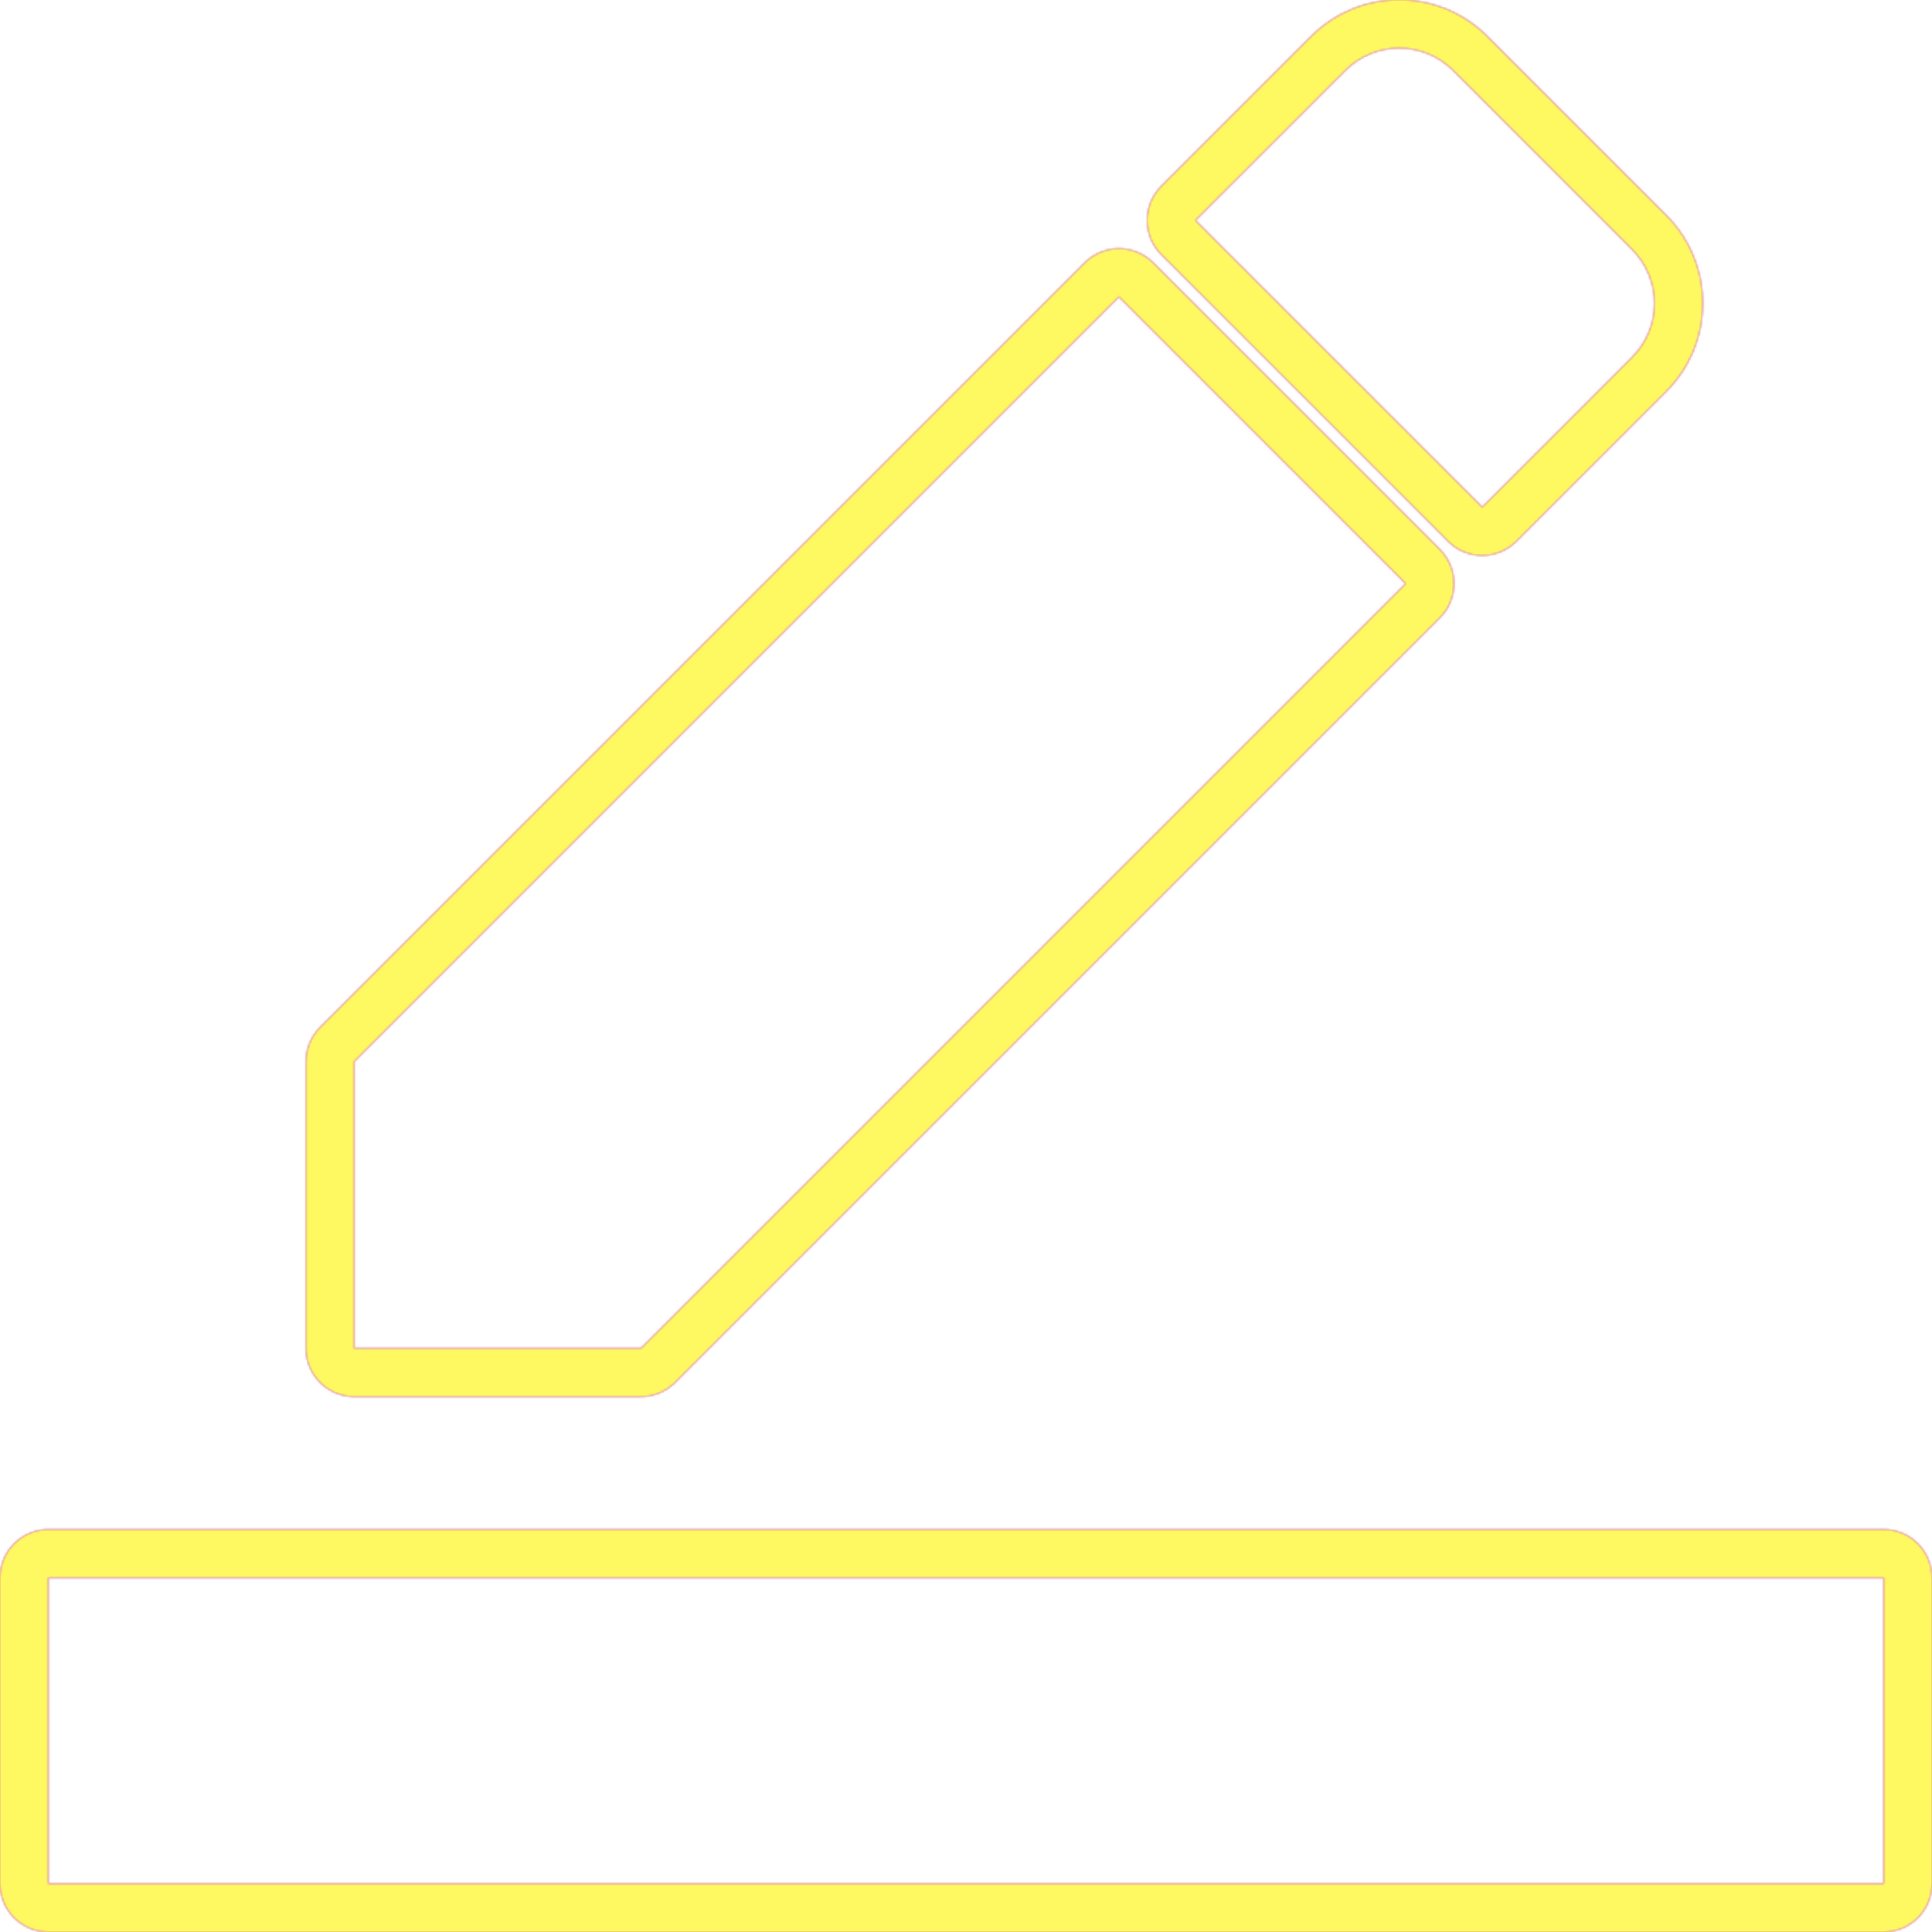 <svg version="1.1" xmlns="http://www.w3.org/2000/svg" xmlns:xlink="http://www.w3.org/1999/xlink" viewBox="0,0,1024,1024">
	<!-- Color names: teamapps-color-1, teamapps-color-2, teamapps-color-3 -->
	<desc>border_color icon - Licensed under Apache License v2.0 (http://www.apache.org/licenses/LICENSE-2.0) - Created with Iconfu.com - Derivative work of Material icons (Copyright Google Inc.)</desc>
	<defs>
		<radialGradient cx="0" cy="0" r="1448.15" id="color-kJRiG2Ei" gradientUnits="userSpaceOnUse">
			<stop offset="0.08" stop-color="#ffffff"/>
			<stop offset="1" stop-color="#000000"/>
		</radialGradient>
		<linearGradient x1="0" y1="1024" x2="1024" y2="0" id="color-r7Lml6aQ" gradientUnits="userSpaceOnUse">
			<stop offset="0.2" stop-color="#000000"/>
			<stop offset="0.8" stop-color="#ffffff"/>
		</linearGradient>
		<filter id="filter-wQkBDuXM" color-interpolation-filters="sRGB">
			<feOffset/>
		</filter>
		<mask id="mask-a8BPRy2j">
			<path d="M339.74,740.26h-152c-14.14,0 -25.6,-11.46 -25.6,-25.6v-152c0,-6.79 2.7,-13.3 7.5,-18.1l405.33,-405.33c10,-10 26.21,-10 36.2,0l152,152c10,10 10,26.21 0,36.2l-405.33,405.33c-4.8,4.8 -11.31,7.5 -18.1,7.5zM25.6,810.66h972.8c14.14,0 25.6,11.46 25.6,25.6v162.14c0,14.14 -11.46,25.6 -25.6,25.6h-972.8c-14.14,0 -25.6,-11.46 -25.6,-25.6v-162.14c0,-14.14 11.46,-25.6 25.6,-25.6zM767.5,286.9l-152,-152c-10,-10 -10,-26.21 0,-36.2l79.45,-79.45c25.81,-25.81 67.55,-25.81 93.36,0l94.85,94.85c25.81,25.81 25.81,67.55 0,93.36l-79.45,79.45c-10,10 -26.21,10 -36.2,0zM745.06,309.34l-152,-152l-405.33,405.33v152h152zM865.05,189.35c15.81,-15.81 15.81,-41.34 0,-57.15l-94.85,-94.85c-15.81,-15.81 -41.34,-15.81 -57.15,0l-79.45,79.45l152,152zM25.6,998.4h972.8v-162.14h-972.8z" fill="url(#color-kJRiG2Ei)"/>
		</mask>
		<mask id="mask-L0tO5TQN">
			<path d="M339.74,740.26h-152c-14.14,0 -25.6,-11.46 -25.6,-25.6v-152c0,-6.79 2.7,-13.3 7.5,-18.1l405.33,-405.33c10,-10 26.21,-10 36.2,0l152,152c10,10 10,26.21 0,36.2l-405.33,405.33c-4.8,4.8 -11.31,7.5 -18.1,7.5zM25.6,810.66h972.8c14.14,0 25.6,11.46 25.6,25.6v162.14c0,14.14 -11.46,25.6 -25.6,25.6h-972.8c-14.14,0 -25.6,-11.46 -25.6,-25.6v-162.14c0,-14.14 11.46,-25.6 25.6,-25.6zM767.5,286.9l-152,-152c-10,-10 -10,-26.21 0,-36.2l79.45,-79.45c25.81,-25.81 67.55,-25.81 93.36,0l94.85,94.85c25.81,25.81 25.81,67.55 0,93.36l-79.45,79.45c-10,10 -26.21,10 -36.2,0zM745.06,309.34l-152,-152l-405.33,405.33v152h152zM865.05,189.35c15.81,-15.81 15.81,-41.34 0,-57.15l-94.85,-94.85c-15.81,-15.81 -41.34,-15.81 -57.15,0l-79.45,79.45l152,152zM25.6,998.4h972.8v-162.14h-972.8z" fill="#ffffff"/>
		</mask>
		<mask id="mask-lF6fRtNB">
			<rect fill="url(#color-r7Lml6aQ)" x="0" y="-0.1" width="1024" height="1024.1"/>
		</mask>
	</defs>
	<g fill="none" fill-rule="nonzero" style="mix-blend-mode: normal">
		<g mask="url(#mask-L0tO5TQN)">
			<g color="#ff0000" class="teamapps-color-2">
				<rect x="0" y="-0.1" width="1024" height="1024.1" fill="currentColor"/>
			</g>
			<g color="#bc13e0" class="teamapps-color-3" mask="url(#mask-lF6fRtNB)">
				<rect x="0" y="-0.1" width="1024" height="1024.1" fill="currentColor"/>
			</g>
		</g>
		<g filter="url(#filter-wQkBDuXM)" mask="url(#mask-a8BPRy2j)">
			<g color="#fff961" class="teamapps-color-1">
				<rect x="0" y="-0.1" width="1024" height="1024.1" fill="currentColor"/>
			</g>
		</g>
	</g>
</svg>